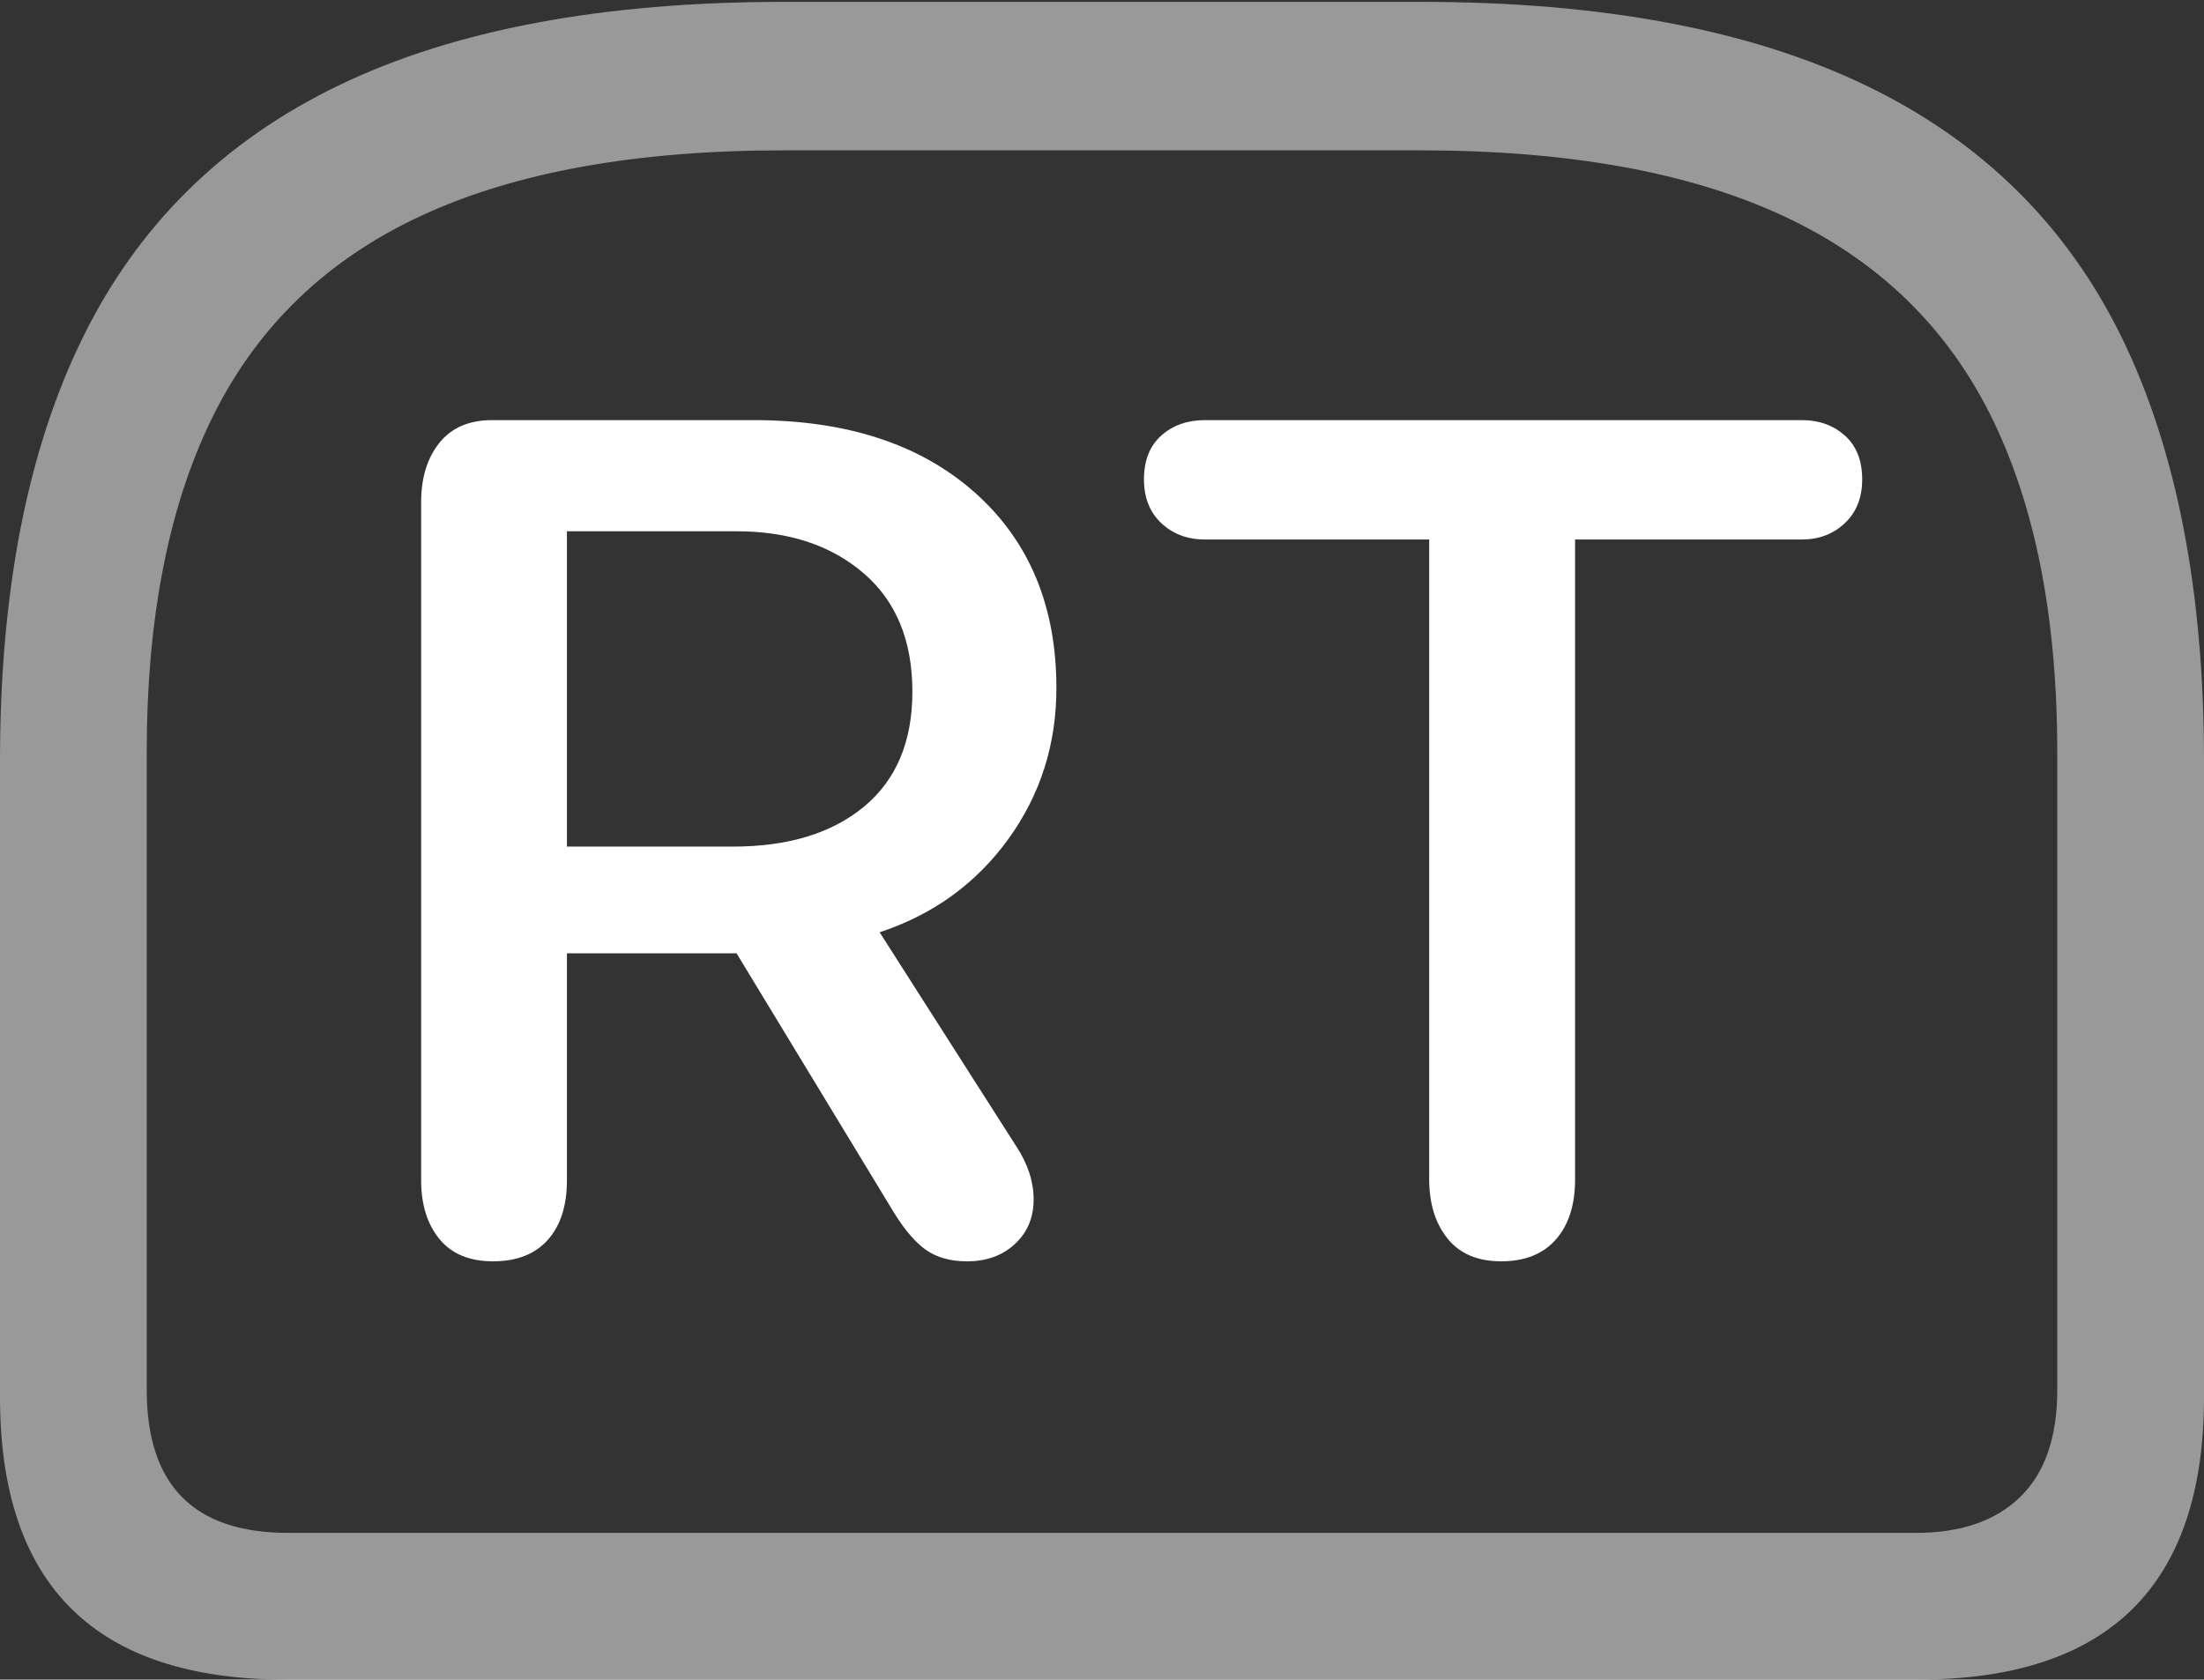 <?xml version="1.0" encoding="UTF-8"?>
<!--Generator: Apple Native CoreSVG 175.5-->
<!DOCTYPE svg
PUBLIC "-//W3C//DTD SVG 1.1//EN"
       "http://www.w3.org/Graphics/SVG/1.1/DTD/svg11.dtd">
<svg version="1.1" xmlns="http://www.w3.org/2000/svg" xmlns:xlink="http://www.w3.org/1999/xlink" width="23.613" height="17.998">
 <rect width="100%" height="100%" fill="#333333" stroke="none"/>
 <g>
  <rect height="17.998" opacity="0" width="23.613" x="0" y="0"/>
  <path d="M8.398 0.02Q5.488 0.02 3.633 0.913Q1.777 1.807 0.889 3.613Q0 5.42 0 8.154L0 14.971Q0 16.484 0.767 17.241Q1.533 17.998 3.066 17.998L20.547 17.998Q22.08 17.998 22.847 17.241Q23.613 16.484 23.613 14.971L23.613 8.154Q23.613 5.42 22.73 3.613Q21.846 1.807 19.985 0.913Q18.125 0.02 15.225 0.02ZM8.398 1.611L15.215 1.611Q17.588 1.611 19.097 2.31Q20.605 3.008 21.323 4.443Q22.041 5.879 22.041 8.066L22.041 14.893Q22.041 15.654 21.645 16.04Q21.25 16.426 20.527 16.426L3.086 16.426Q1.572 16.426 1.572 14.893L1.572 8.066Q1.572 5.879 2.29 4.443Q3.008 3.008 4.517 2.31Q6.025 1.611 8.398 1.611Z" fill="rgba(255,255,255,0.5)"/>
  <path d="M5.283 13.516Q5.664 13.516 5.869 13.286Q6.074 13.057 6.074 12.646L6.074 10.215L7.891 10.215L9.58 12.998Q9.756 13.281 9.927 13.398Q10.098 13.516 10.361 13.516Q10.674 13.516 10.874 13.33Q11.074 13.145 11.074 12.852Q11.074 12.568 10.889 12.285L9.424 9.99Q10.283 9.707 10.801 8.994Q11.318 8.281 11.318 7.373Q11.318 6.055 10.444 5.278Q9.57 4.502 8.076 4.502L5.273 4.502Q4.902 4.502 4.707 4.746Q4.512 4.99 4.512 5.381L4.512 12.646Q4.512 13.037 4.707 13.276Q4.902 13.516 5.283 13.516ZM6.074 9.072L6.074 5.693L7.891 5.693Q8.73 5.693 9.253 6.143Q9.775 6.592 9.775 7.412Q9.775 8.213 9.258 8.643Q8.74 9.072 7.852 9.072ZM16.084 13.516Q16.465 13.516 16.67 13.281Q16.875 13.047 16.875 12.637L16.875 5.781L19.307 5.781Q19.58 5.781 19.766 5.605Q19.951 5.43 19.951 5.137Q19.951 4.834 19.766 4.668Q19.58 4.502 19.307 4.502L12.91 4.502Q12.627 4.502 12.441 4.668Q12.256 4.834 12.256 5.137Q12.256 5.43 12.441 5.605Q12.627 5.781 12.91 5.781L15.312 5.781L15.312 12.637Q15.312 13.027 15.508 13.271Q15.703 13.516 16.084 13.516Z" fill="#ffffff"/>
 </g>
</svg>

